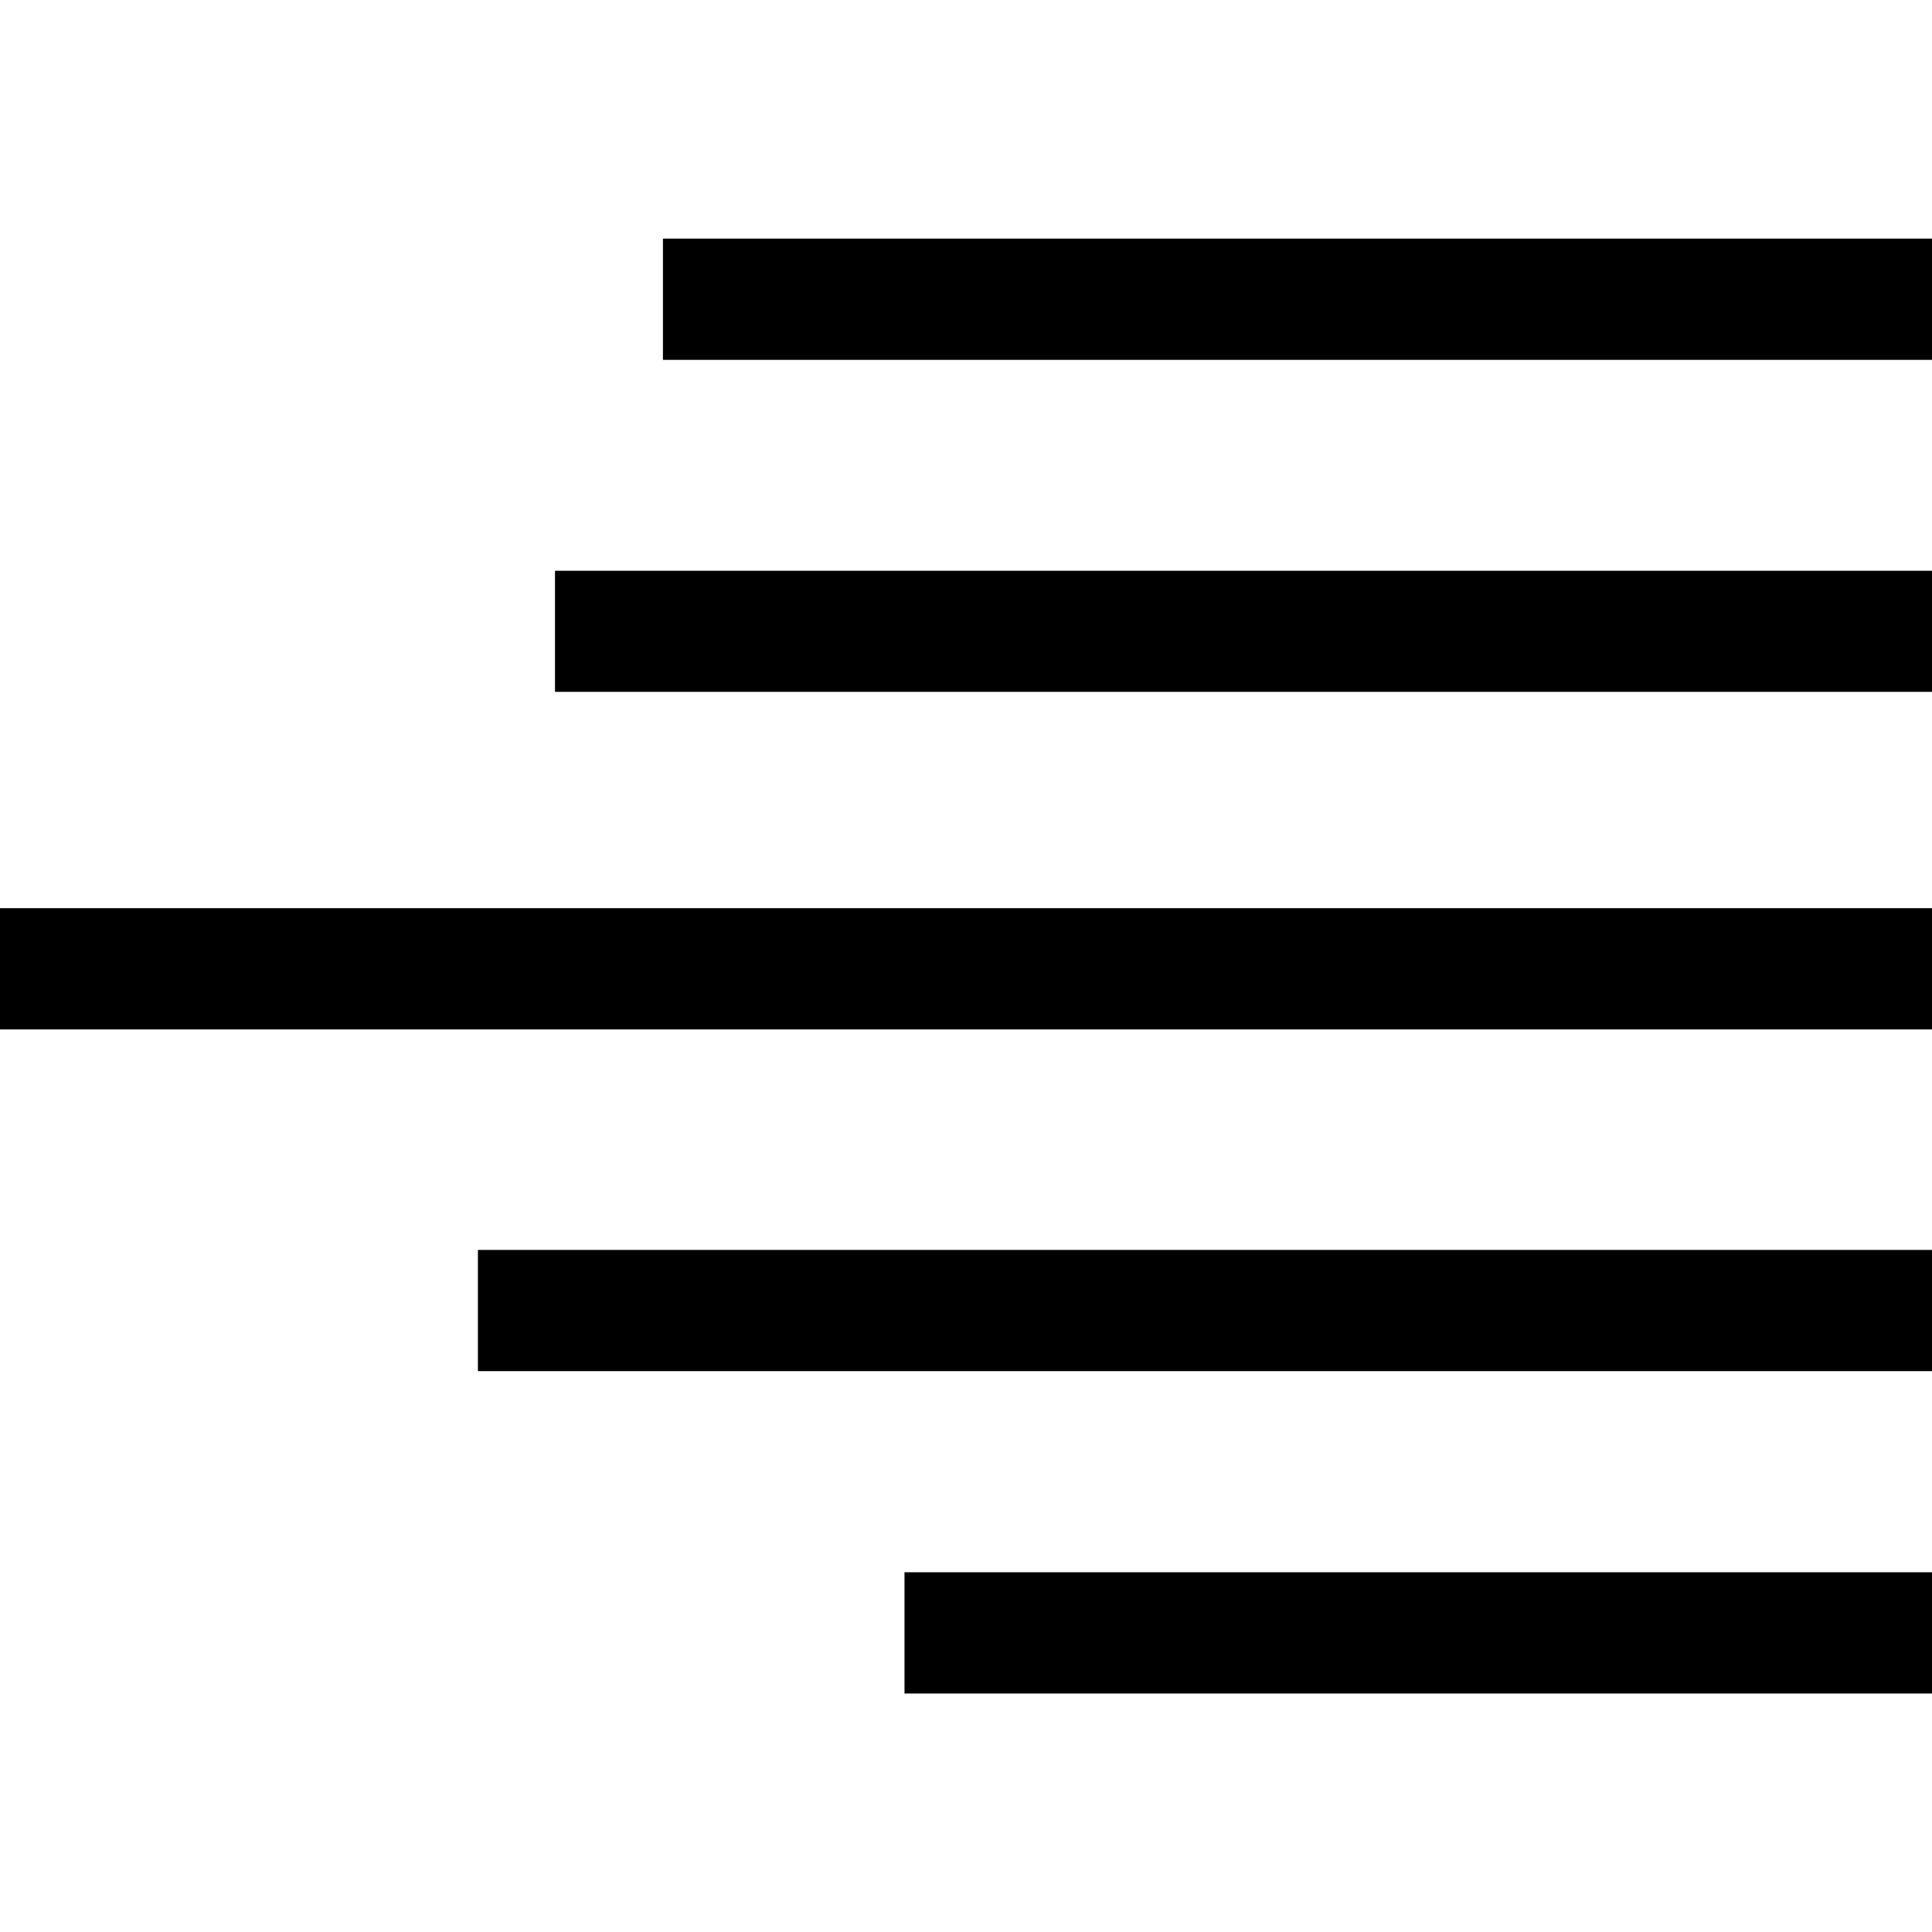 <svg version="1.1" id="icon_right" xmlns="http://www.w3.org/2000/svg" xmlns:xlink="http://www.w3.org/1999/xlink" x="0px" y="0px"
	 width="30px" height="30px" viewBox="2.25 -2.01 30 30" style="enable-background:new 2.25 -2.01 30 30;" xml:space="preserve">
<g id="c162_right_alignment">
	<rect x="12.544" y="1.695" width="19.706" height="1.883"/>
	<rect x="10.868" y="6.853" width="21.383" height="1.88"/>
	<rect x="2.25" y="12.092" width="30" height="1.883"/>
	<rect x="9.671" y="17.399" width="22.579" height="1.882"/>
	<rect x="16.295" y="22.404" width="15.955" height="1.883"/>
</g>
<g id="Capa_1">
</g>
</svg>
